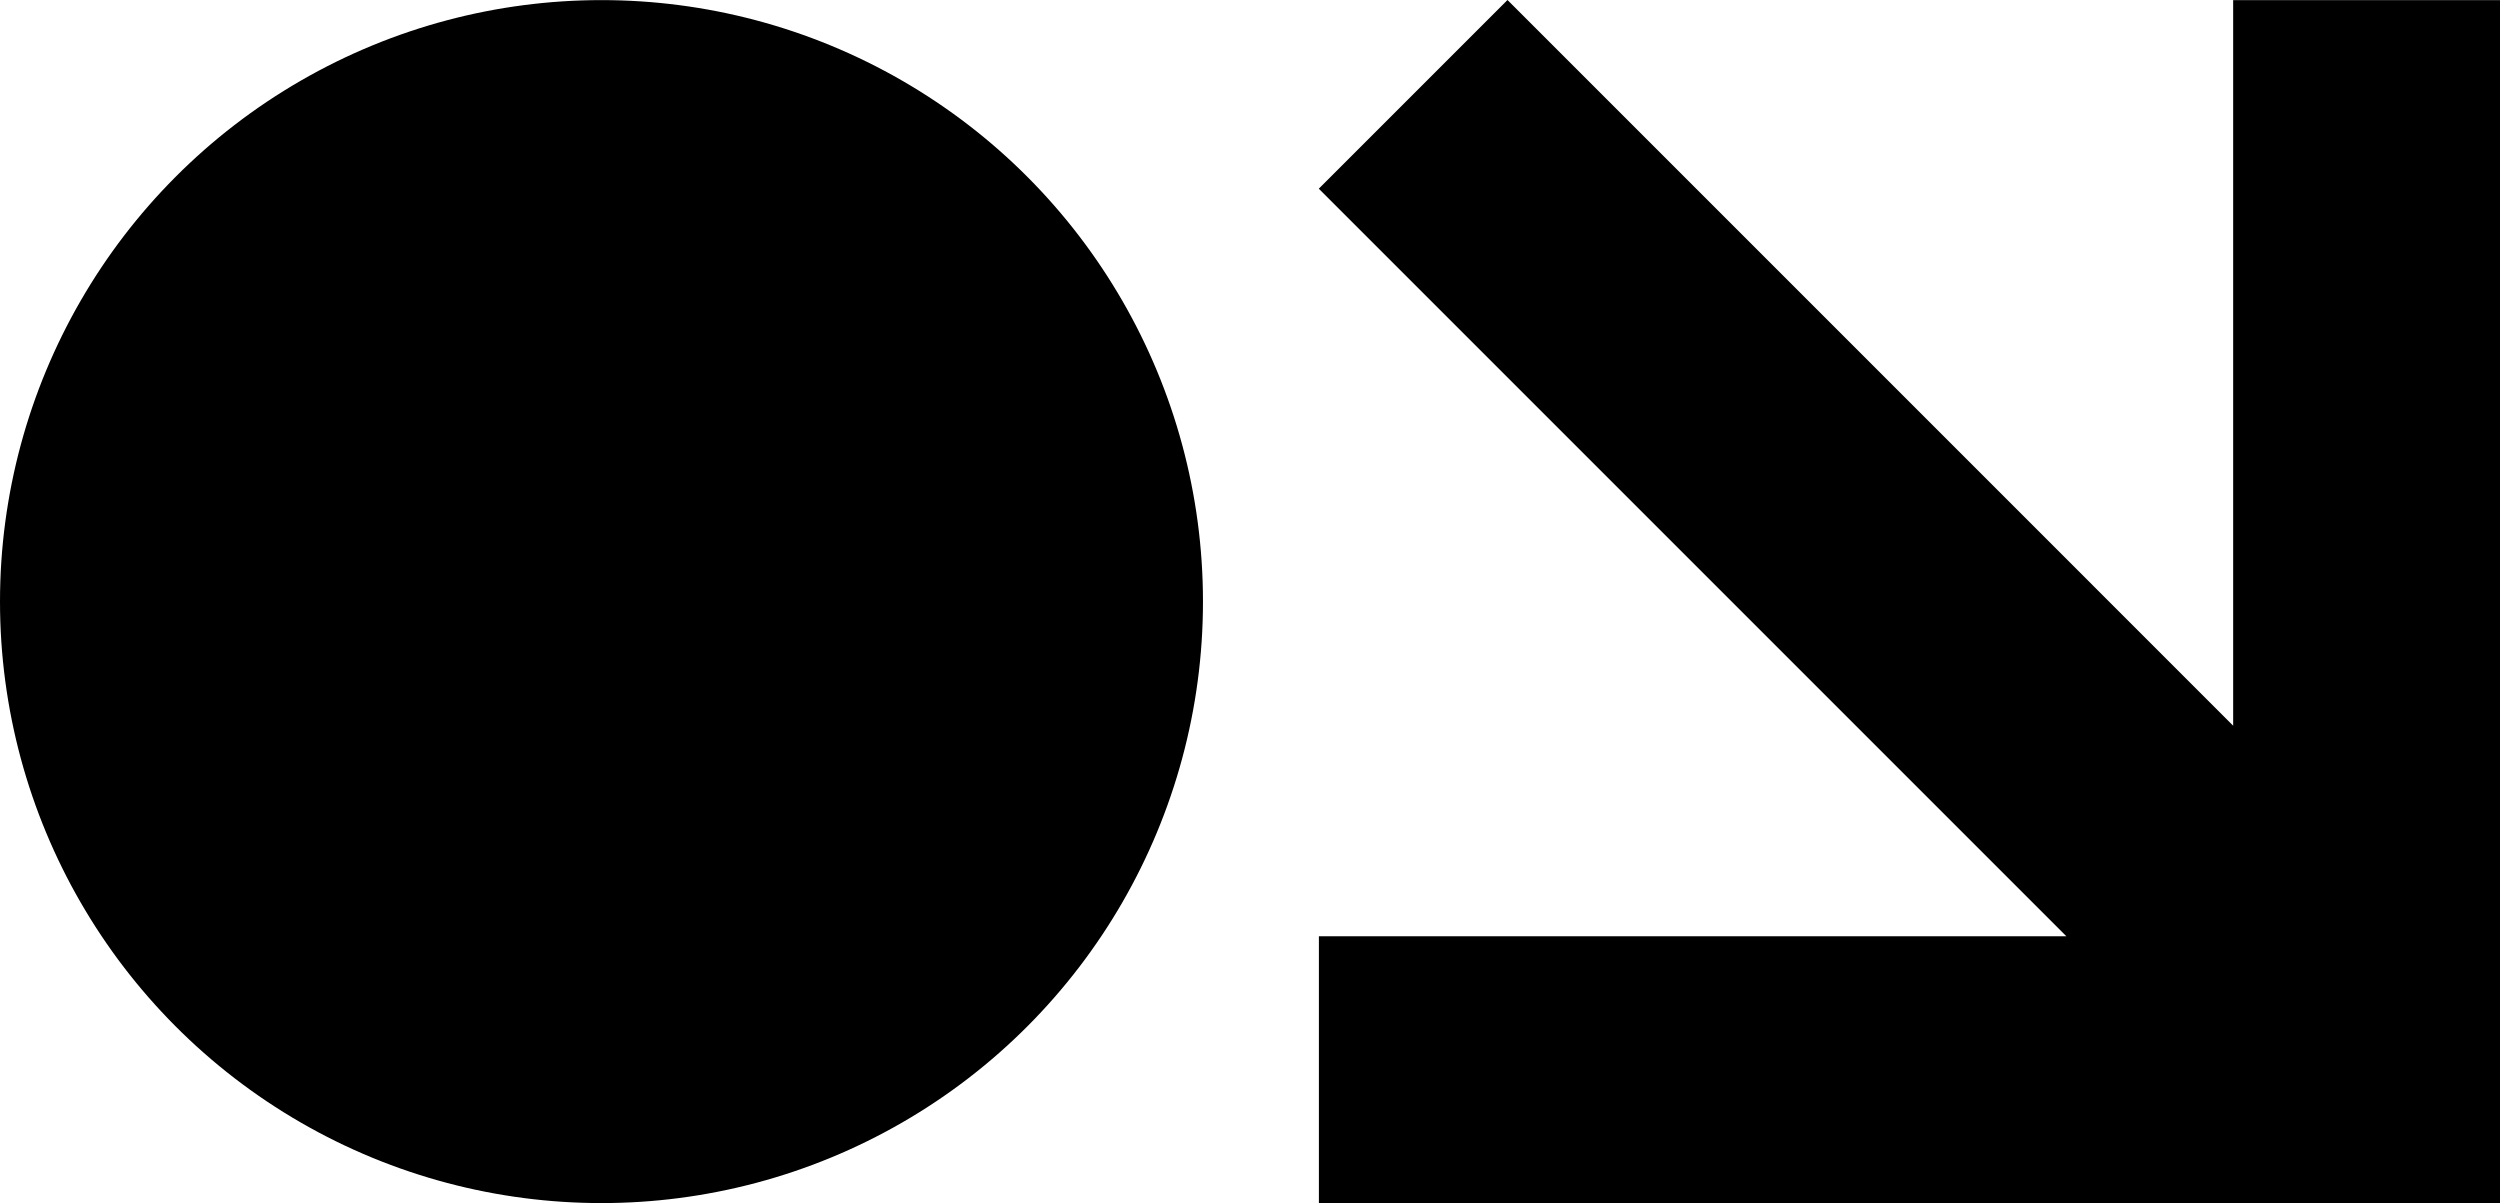 <svg id="Layer_1" data-name="Layer 1" xmlns="http://www.w3.org/2000/svg" viewBox="0 0 1143 550.05"><circle cx="275" cy="275.05" r="275"/><polygon points="1021 0.05 1021 331.79 689.22 0 602.95 86.27 944.73 428.05 603 428.05 603 550.05 1143 550.05 1143 540.05 1143 428.05 1143 0.05 1021 0.05"/></svg>